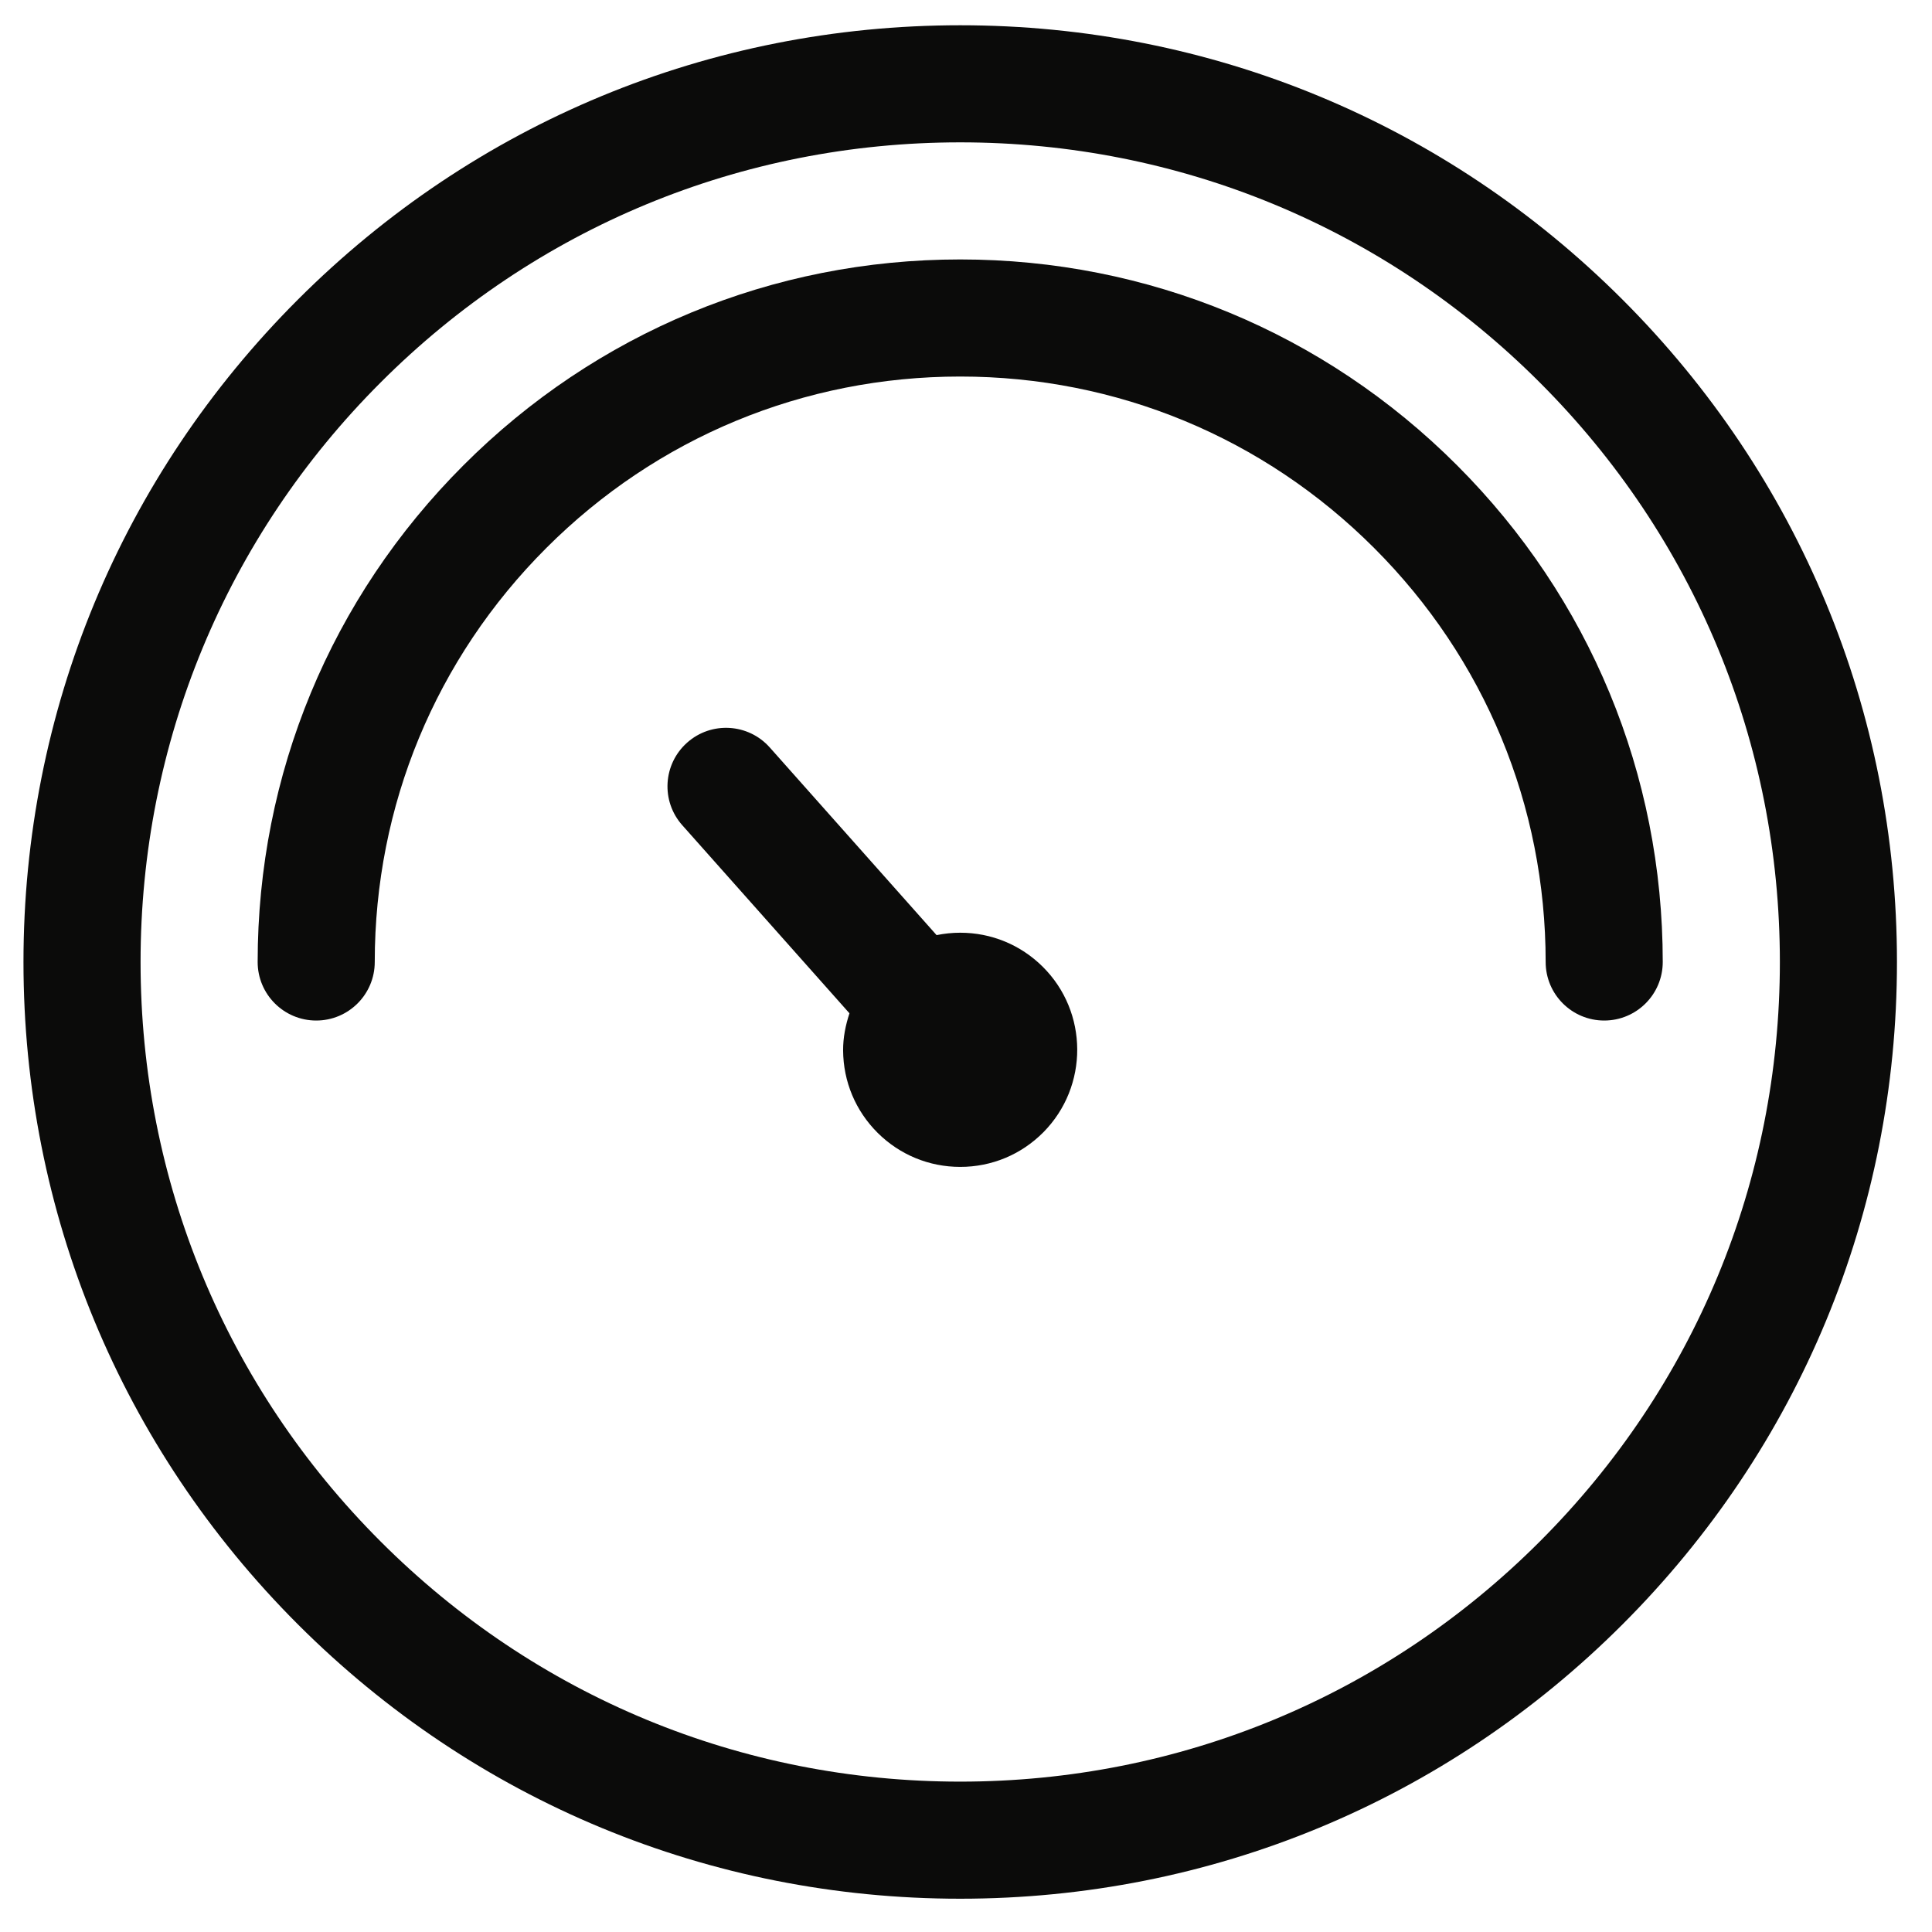 <svg width="66px" height="66px" viewBox="0 0 66 66" version="1.1" xmlns="http://www.w3.org/2000/svg" xmlns:xlink="http://www.w3.org/1999/xlink" xmlns:sketch="http://www.bohemiancoding.com/sketch/ns">
    <g id="Page-1" stroke="none" stroke-width="1" fill="none" fill-rule="evenodd" sketch:type="MSPage">
        <g id="i-3" sketch:type="MSLayerGroup" transform="translate(1, 1)" fill="#0B0B0A">
            <path d="M31.802,-0.137 C23.255,-0.137 15.219,3.192 9.175,9.236 C3.131,15.281 -0.198,23.316 -0.198,31.863 C-0.198,40.41 3.131,48.445 9.175,54.489 C15.219,60.534 23.255,63.863 31.802,63.863 C40.35,63.863 48.386,60.534 54.429,54.49 C60.474,48.445 63.803,40.41 63.803,31.863 C63.803,23.316 60.474,15.281 54.43,9.237 C48.386,3.192 40.35,-0.137 31.802,-0.137 L31.802,-0.137 Z M51.601,51.661 C46.313,56.951 39.28,59.863 31.802,59.863 C24.323,59.863 17.292,56.951 12.003,51.66 C6.714,46.373 3.802,39.342 3.802,31.863 C3.802,24.385 6.714,17.354 12.004,12.065 C17.292,6.775 24.323,3.863 31.802,3.863 C39.28,3.863 46.313,6.775 51.601,12.066 C56.89,17.354 59.803,24.385 59.803,31.863 C59.803,39.342 56.89,46.373 51.601,51.661 L51.601,51.661 Z" id="Fill-1" sketch:type="MSShapeGroup"></path>
            <path d="M31.802,7.863 C25.392,7.863 19.364,10.359 14.833,14.894 C10.299,19.427 7.802,25.453 7.802,31.863 C7.802,32.968 8.698,33.863 9.802,33.863 C10.907,33.863 11.802,32.968 11.802,31.863 C11.802,26.521 13.883,21.5 17.661,17.722 C21.438,13.943 26.46,11.863 31.802,11.863 C37.144,11.863 42.167,13.943 45.944,17.722 C49.722,21.5 51.802,26.521 51.802,31.863 C51.802,32.968 52.698,33.863 53.802,33.863 C54.907,33.863 55.802,32.968 55.802,31.863 C55.802,25.454 53.306,19.428 48.773,14.894 C44.24,10.359 38.213,7.863 31.802,7.863" id="Fill-2" sketch:type="MSShapeGroup"></path>
            <path d="M31.802,30.863 C31.527,30.863 31.258,30.892 30.995,30.945 L25.297,24.535 C24.563,23.709 23.299,23.635 22.474,24.369 C21.648,25.103 21.573,26.366 22.308,27.191 L28.019,33.616 C27.886,34.021 27.8,34.442 27.802,34.881 C27.807,35.949 28.228,36.951 28.985,37.703 C29.74,38.451 30.74,38.863 31.803,38.863 C32.878,38.863 33.886,38.443 34.644,37.679 C36.194,36.111 36.184,33.574 34.619,32.023 C33.865,31.275 32.864,30.863 31.802,30.863" id="Fill-3" sketch:type="MSShapeGroup"></path>
        </g>
    </g>
</svg>